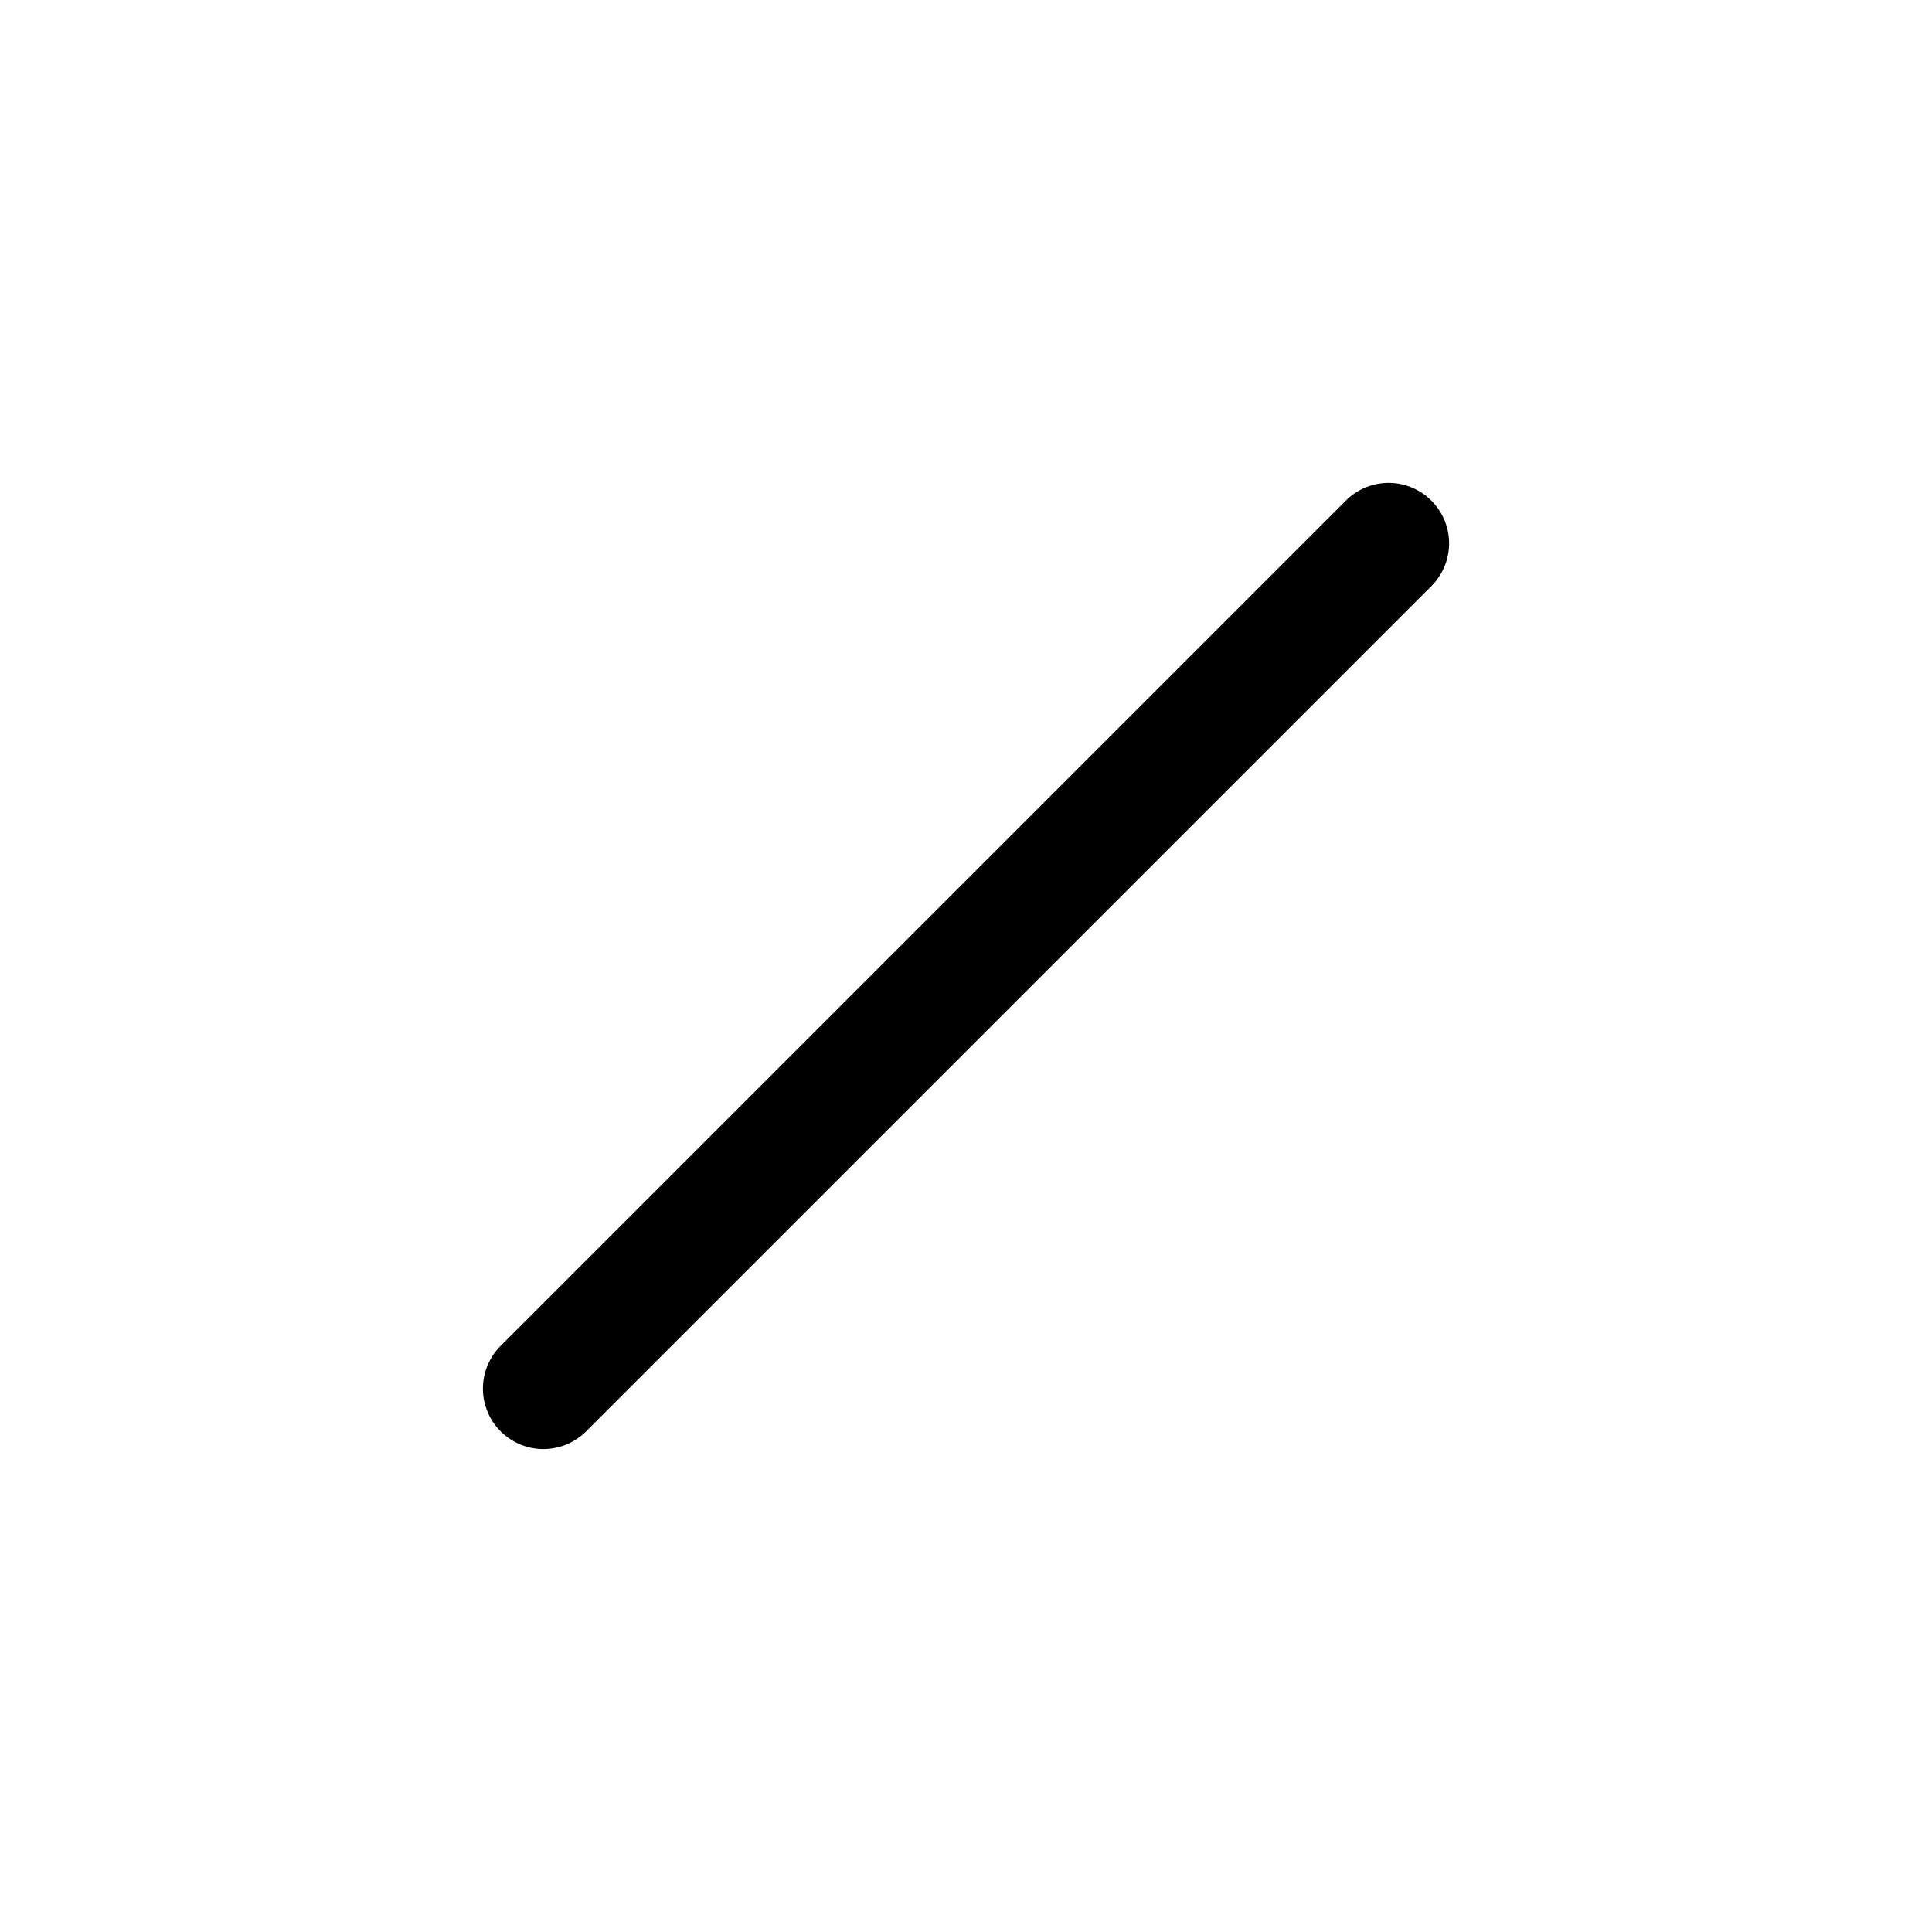 <svg xmlns="http://www.w3.org/2000/svg" width="1em" height="1em" fill="currentColor" class="bi bi-slash" viewBox="0 0 16 16"><path fill-rule="evenodd" d="M11.854 4.146a.5.5 0 0 1 0 .708l-7 7a.5.5 0 0 1-.708-.708l7-7a.5.5 0 0 1 .708 0z"/></svg>